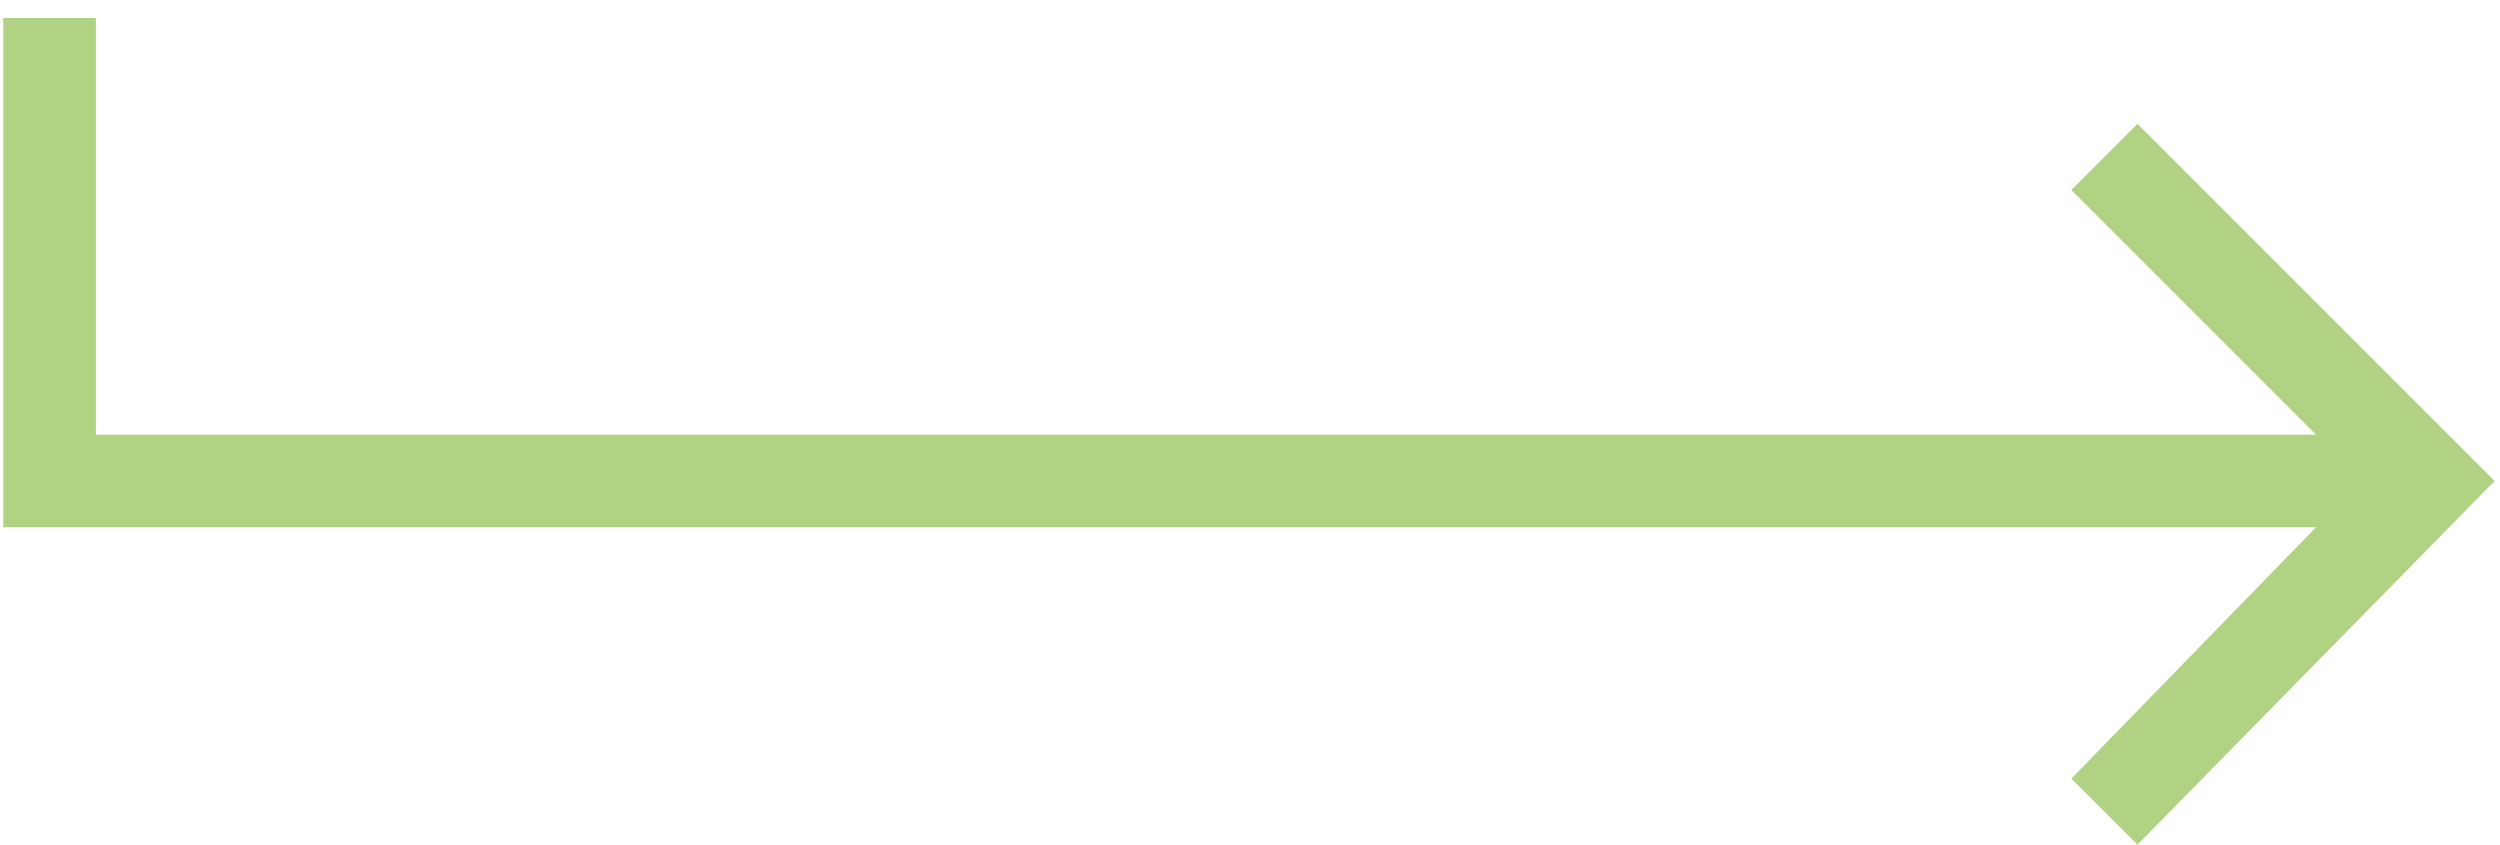 <svg width="71" height="24" viewBox="0 0 71 24" fill="none" xmlns="http://www.w3.org/2000/svg">
<path d="M60.704 3.517L58.826 5.395L65.776 12.345H2.723V0.511H0.093V14.974H65.776L58.826 22.112L60.704 23.99L70.847 13.66L60.704 3.517Z" fill="#B0D283"/>
</svg>

